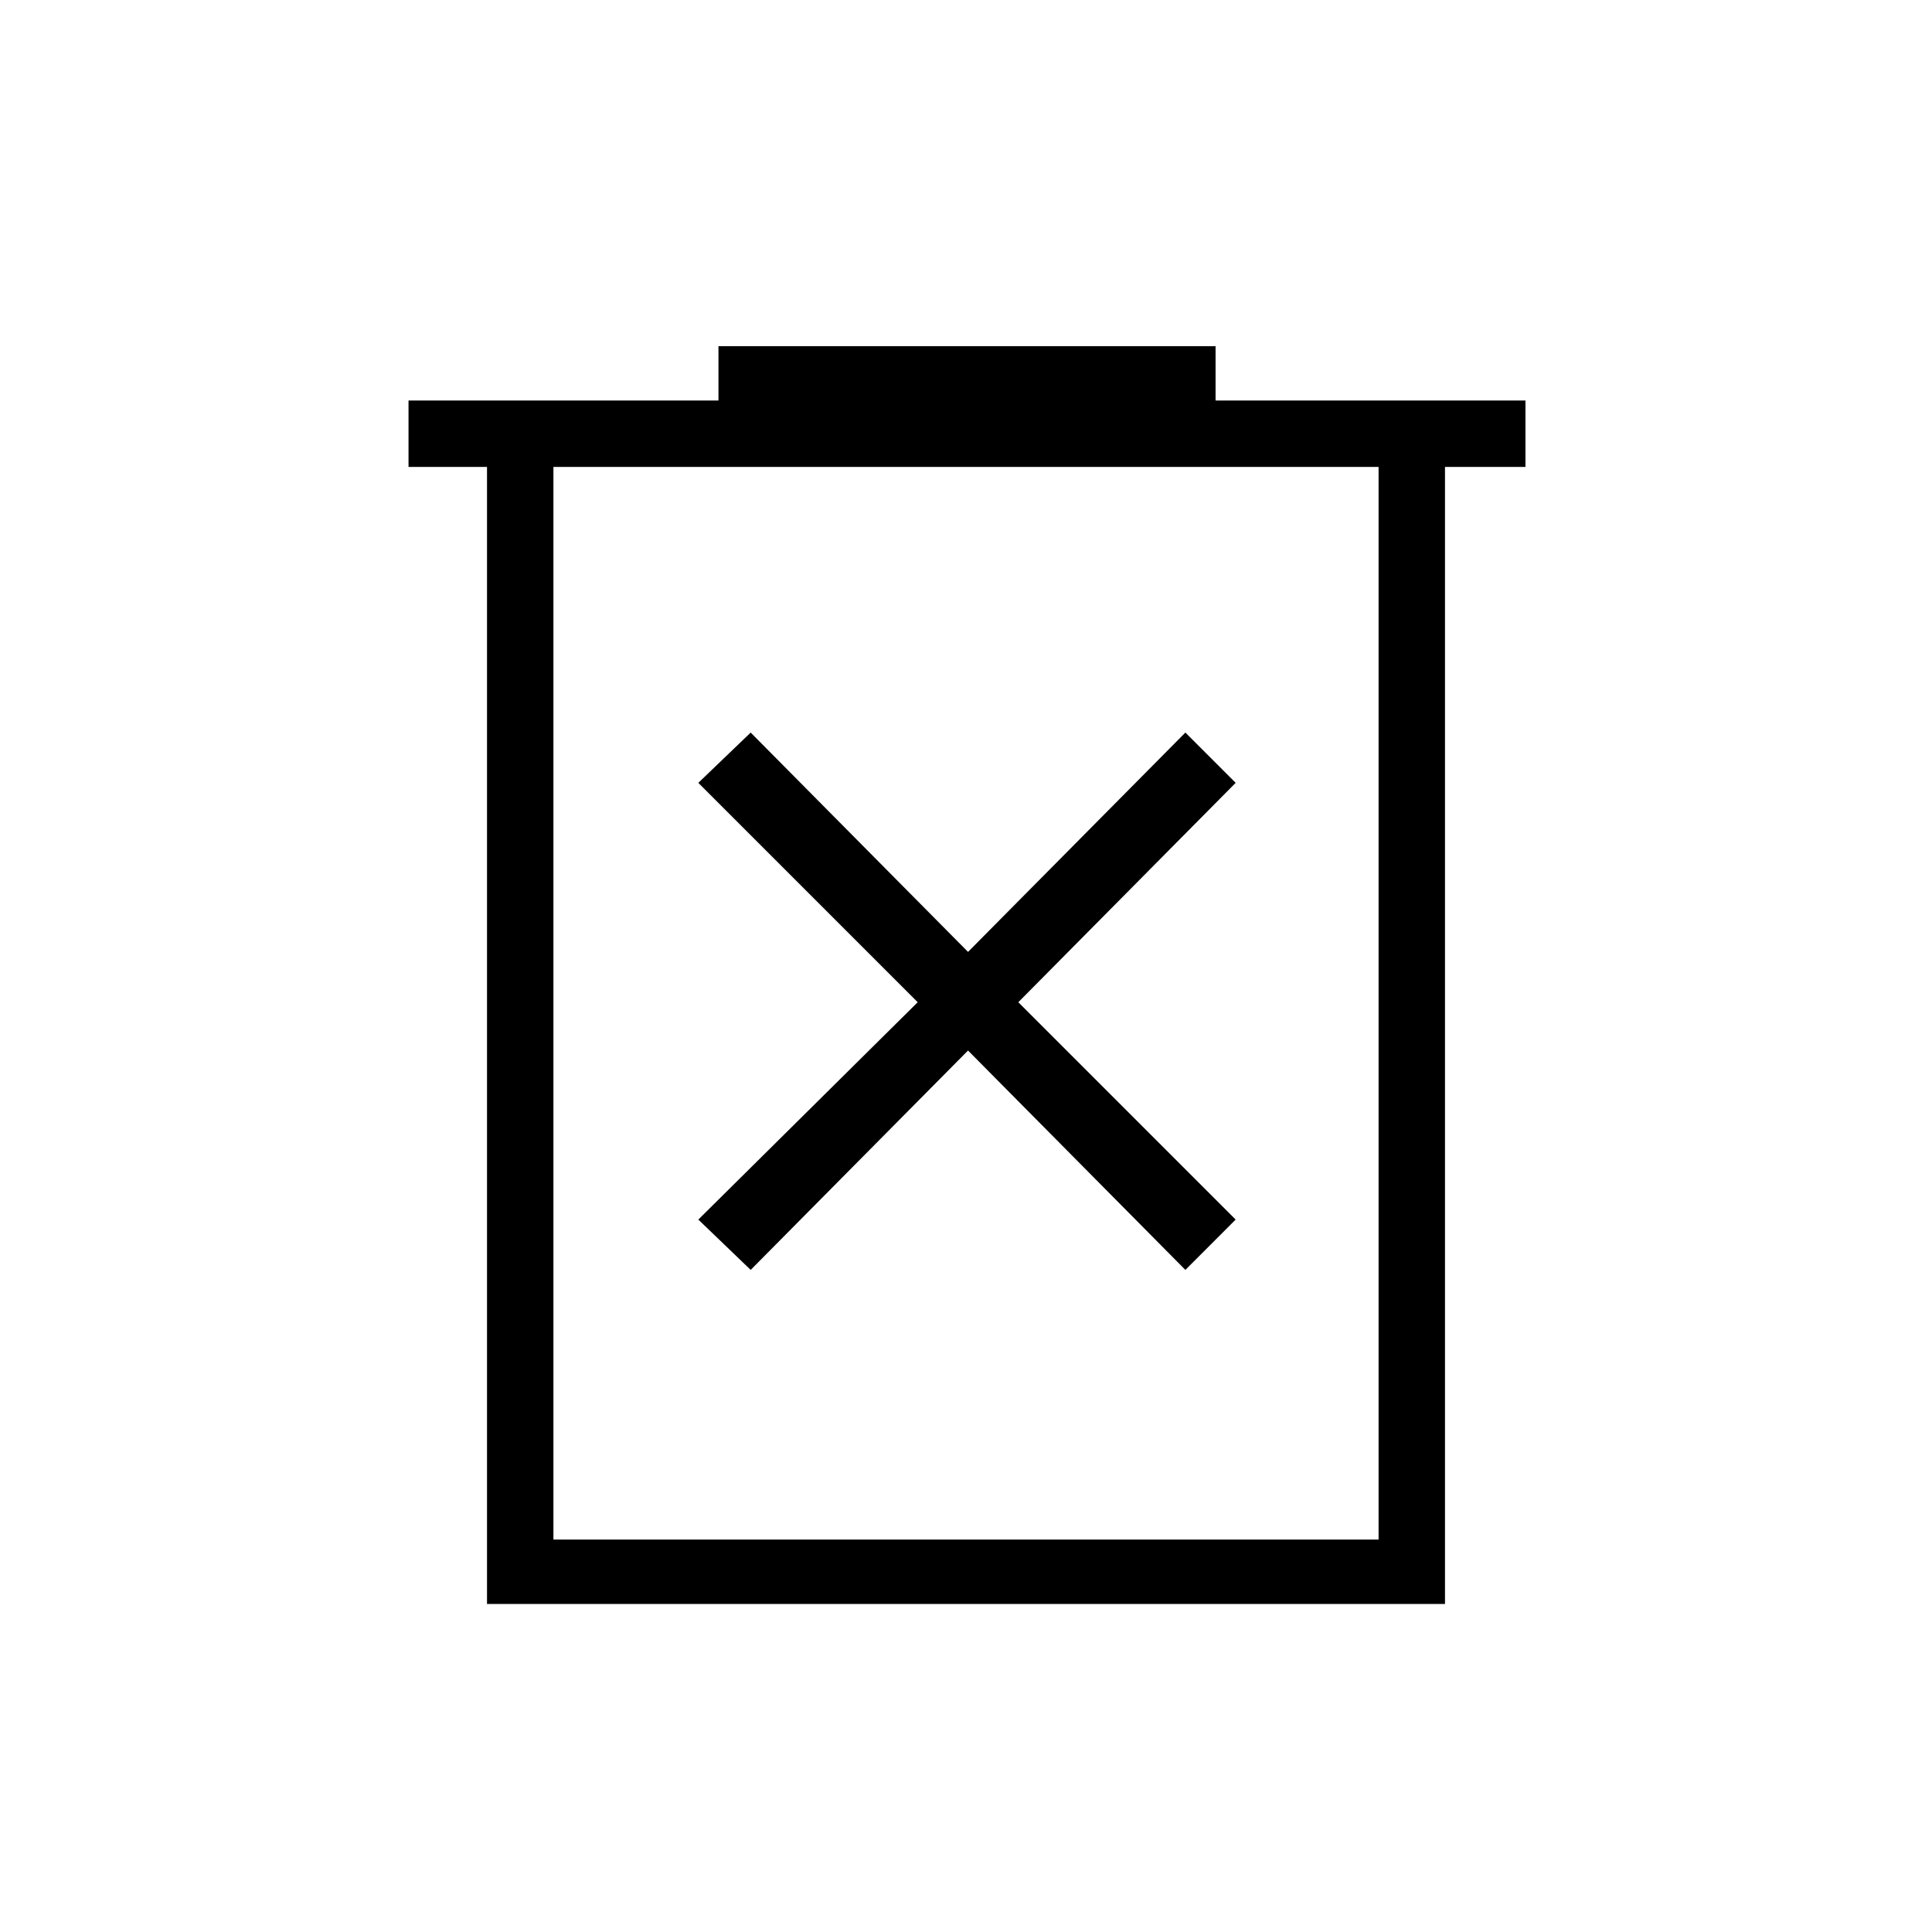<svg xmlns="http://www.w3.org/2000/svg" height="40" width="40"><path d="M15.542 26.292 20.042 21.75 24.542 26.292 25.583 25.25 21.083 20.75 25.583 16.208 24.542 15.167 20.042 19.708 15.542 15.167 14.458 16.208 19 20.75 14.458 25.25ZM10.083 33.208V9.667H8.458V8.292H14.875V7.167H25.167V8.292H31.583V9.667H29.917V33.208ZM11.458 31.875H28.542V9.667H11.458ZM11.458 9.667V31.875Z"/></svg>